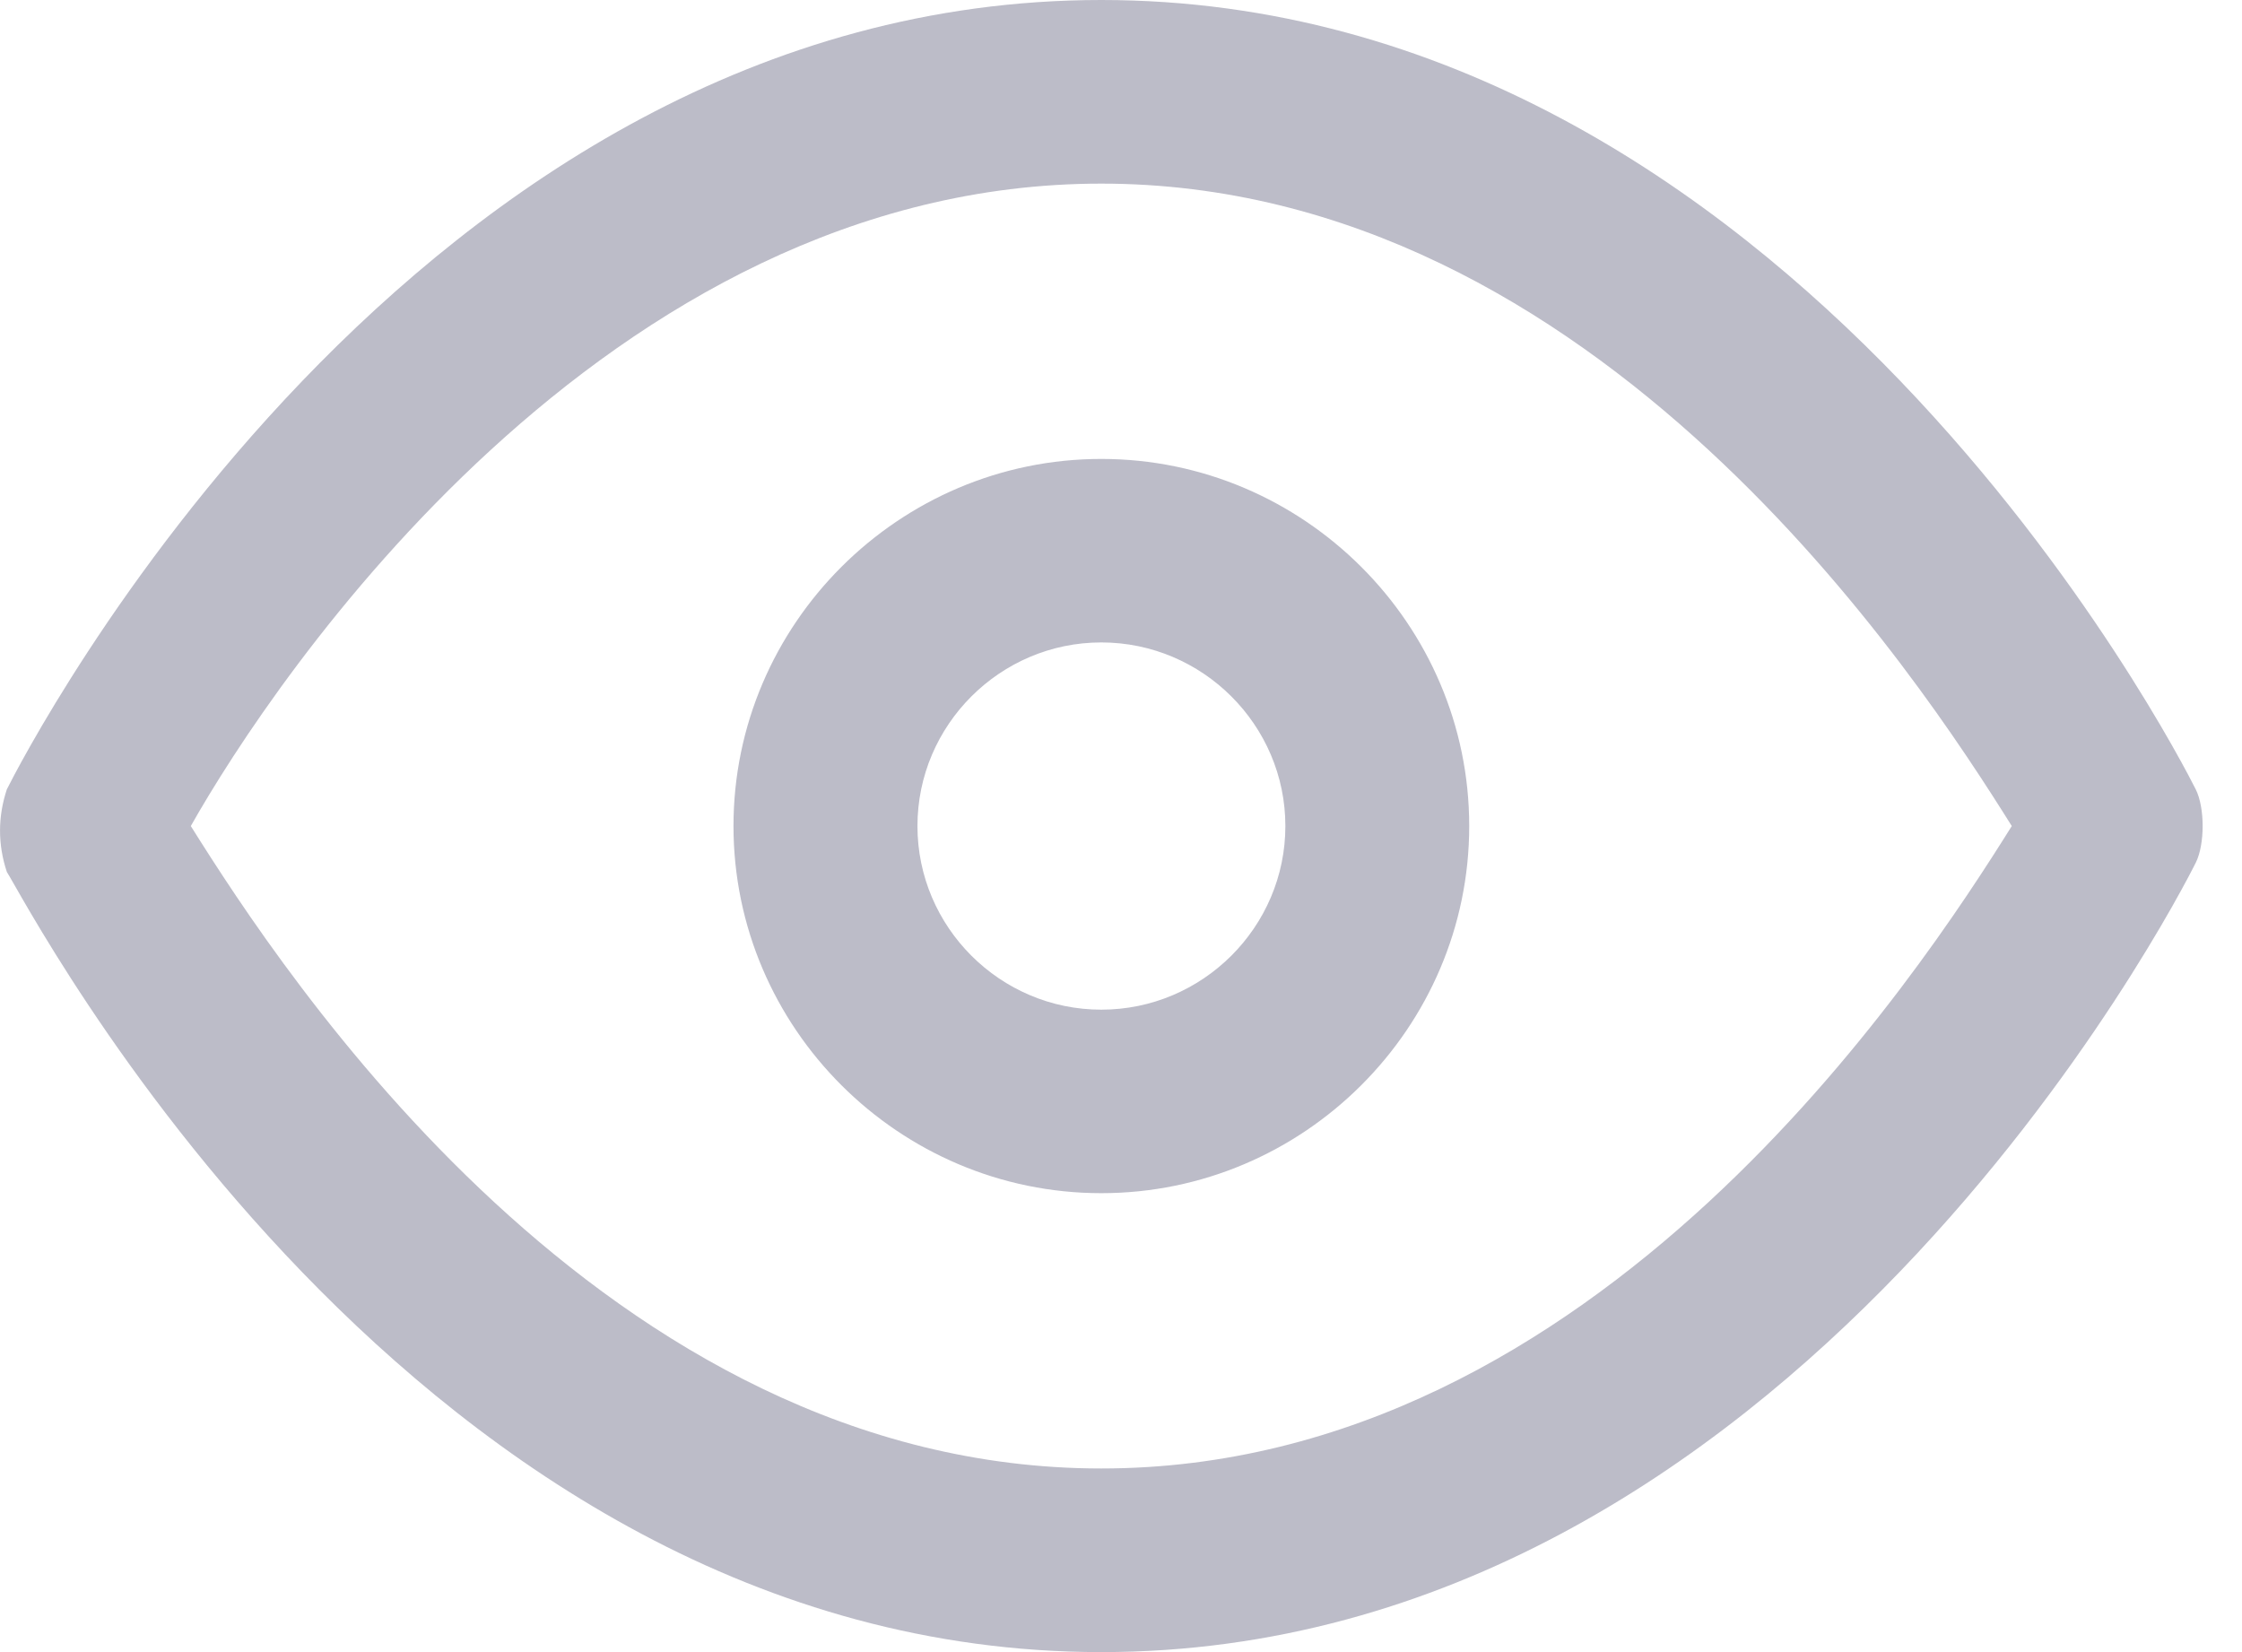 <svg xmlns="http://www.w3.org/2000/svg" width="19" height="14" viewBox="0 0 19 14">
    <g fill="none" fill-rule="evenodd">
        <path d="M0 0H24V24H0z" transform="translate(-3 -5)"/>
        <path fill="#BCBCC8" d="M21.608 11.689C21.452 11.378 18.178 5 12.333 5c-5.845 0-9.119 6.378-9.275 6.689-.077.233-.077.467 0 .7.156.233 3.43 6.611 9.275 6.611 5.846 0 9.12-6.378 9.275-6.689.078-.155.078-.467 0-.622zm-9.275 5.755c-4.208 0-6.936-4.2-7.716-5.444.702-1.244 3.508-5.444 7.716-5.444 4.21 0 6.937 4.2 7.716 5.444-.779 1.244-3.507 5.444-7.716 5.444zm0-8.555c-1.714 0-3.117 1.4-3.117 3.111 0 1.711 1.403 3.111 3.117 3.111 1.715 0 3.118-1.4 3.118-3.111 0-1.711-1.403-3.111-3.118-3.111zm0 4.667c-.857 0-1.558-.7-1.558-1.556 0-.856.701-1.556 1.558-1.556.858 0 1.56.7 1.56 1.556 0 .856-.702 1.556-1.56 1.556z" transform="translate(-3 -5)"/>
    </g>
</svg>
